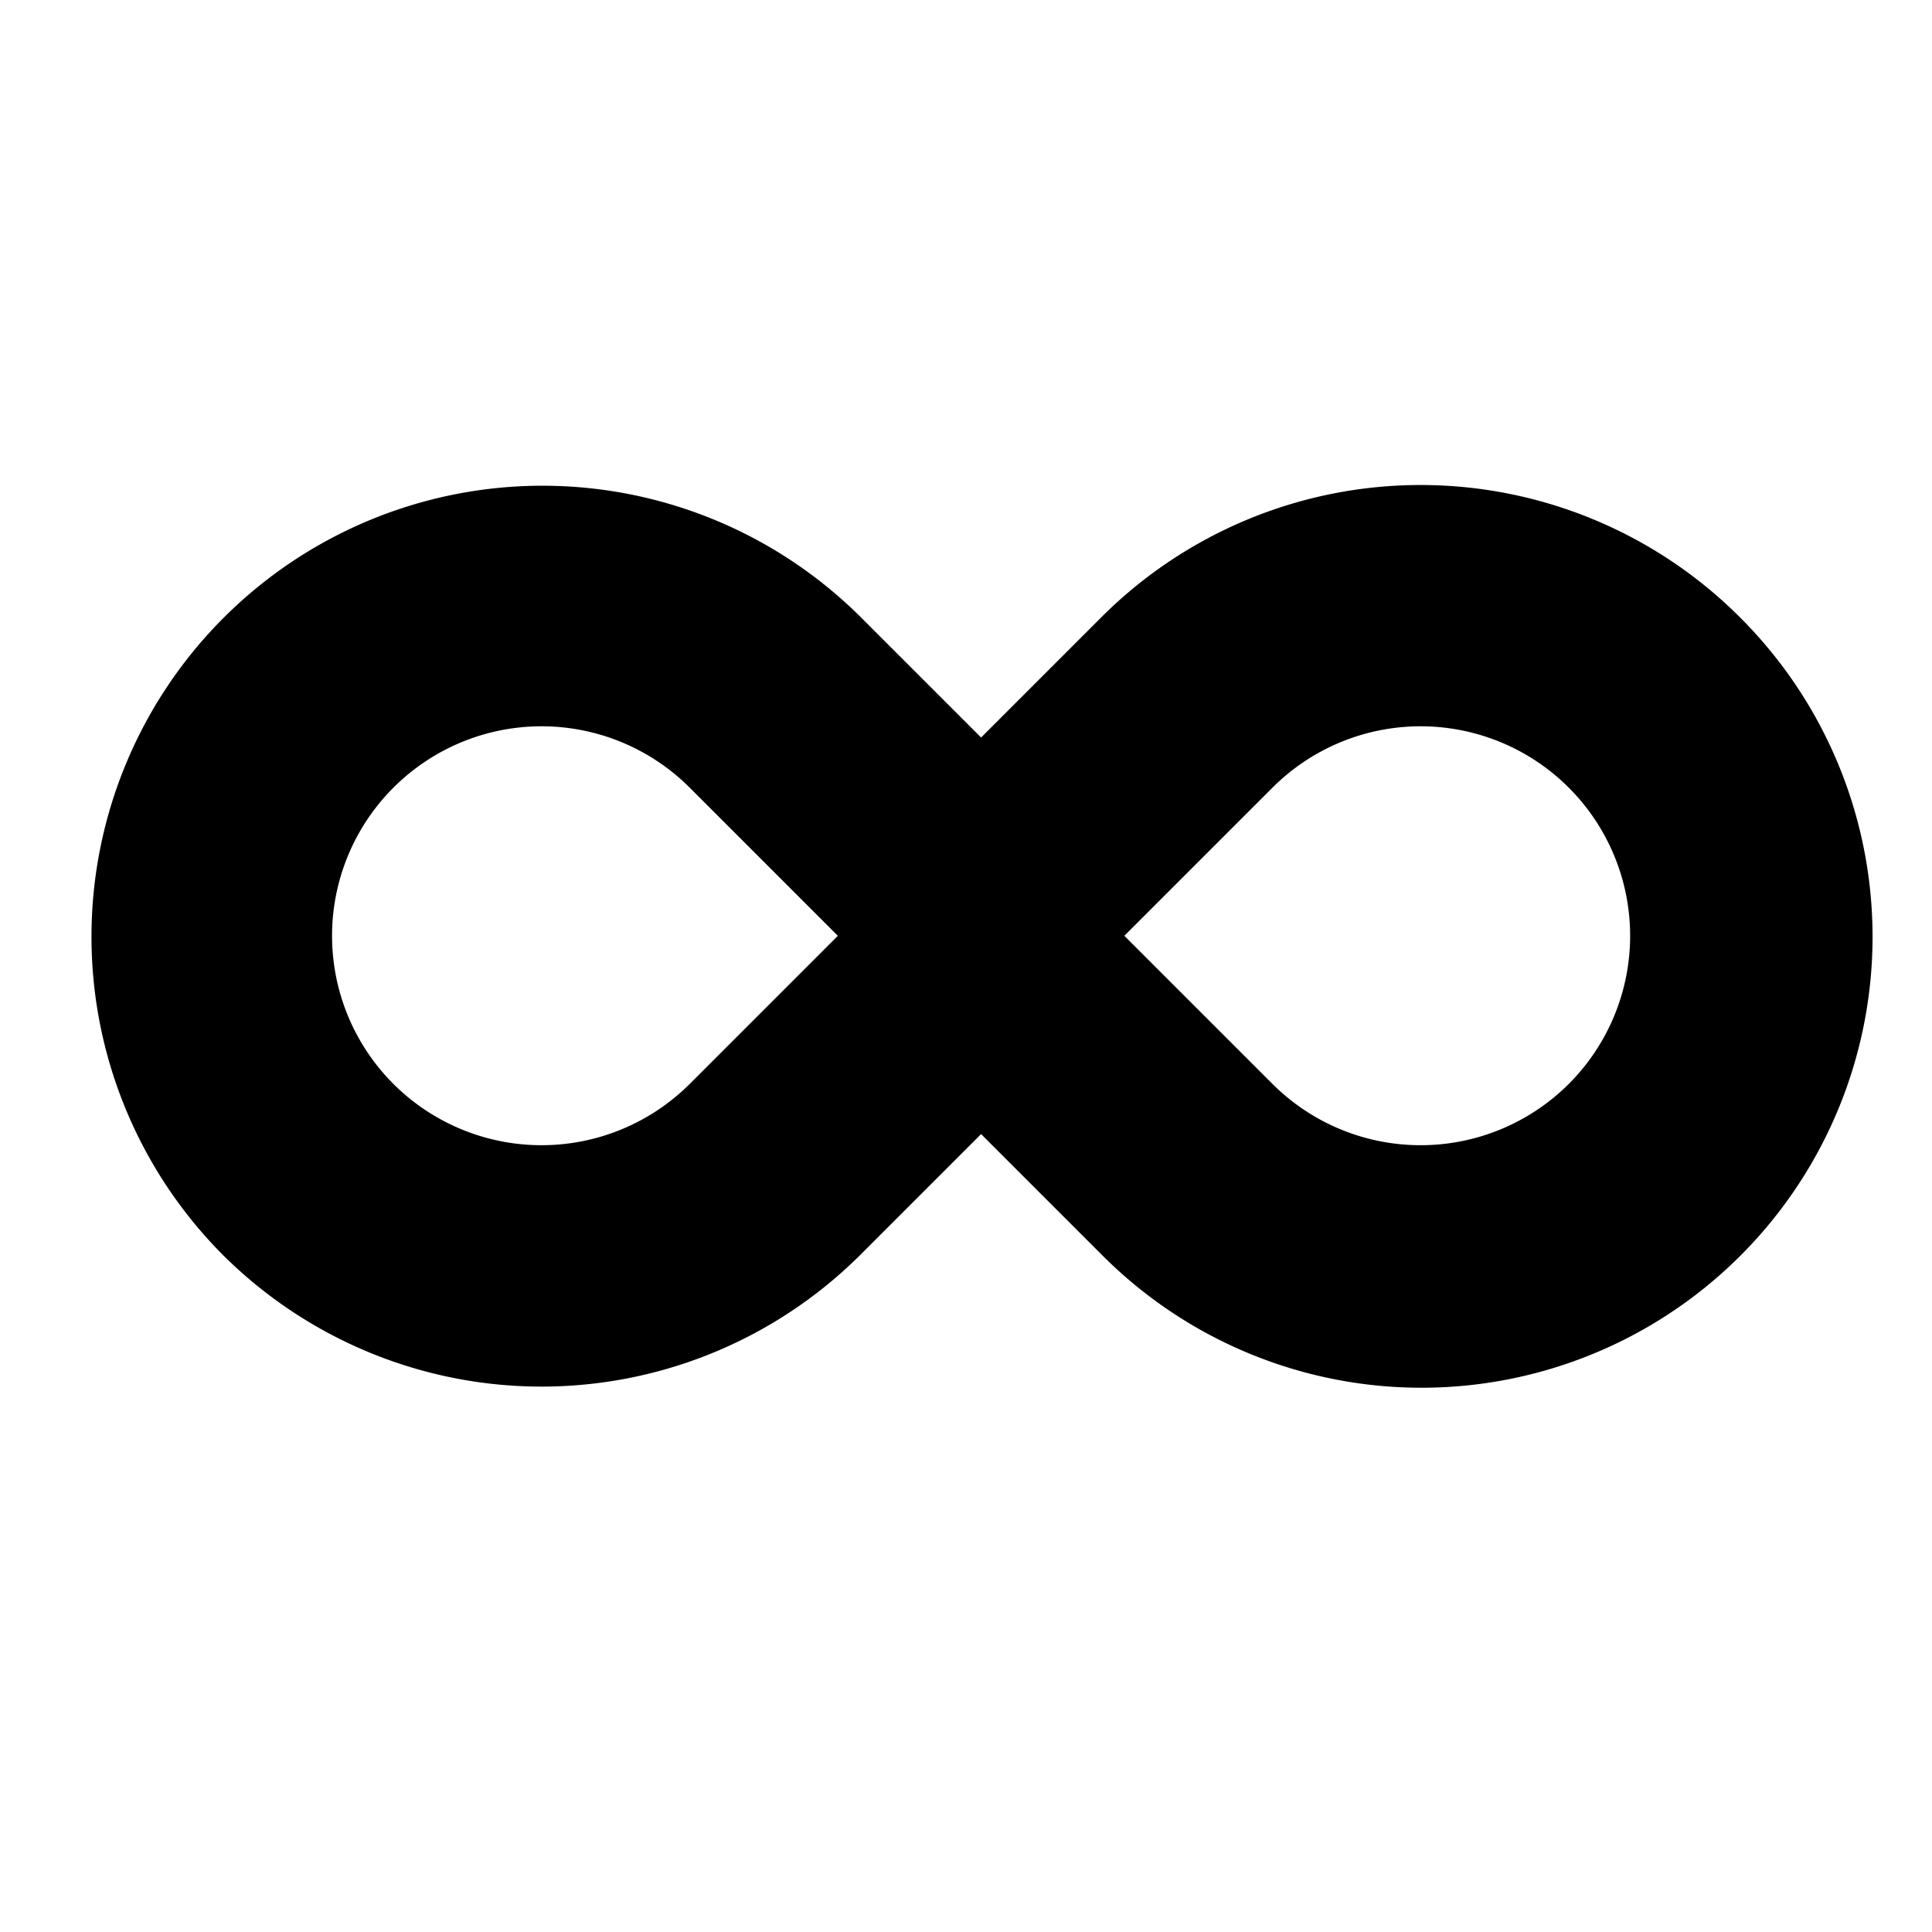 <svg xmlns="http://www.w3.org/2000/svg" viewBox="0 0 512 512">
  <defs>
    <style>
      .a {
        fill: currentColor;
      }
    </style>
  </defs>
  <title>infinity</title>
  <path class="a" d="M460.994,163.484h-.001a119.656,119.656,0,0,0-169.028,0L260,195.45,228.034,163.484A119.521,119.521,0,0,0,59.006,332.511h.001a119.656,119.656,0,0,0,169.028,0L260,300.546l31.966,31.965A119.521,119.521,0,1,0,460.994,163.484ZM182.779,287.257a55.584,55.584,0,0,1-78.519-.001v.001a55.521,55.521,0,0,1,78.519-78.52l39.259,39.26Zm232.96-.001a55.583,55.583,0,0,1-78.519.001l-39.26-39.26,39.26-39.26a55.521,55.521,0,0,1,78.519,78.519Z"/>
</svg>

